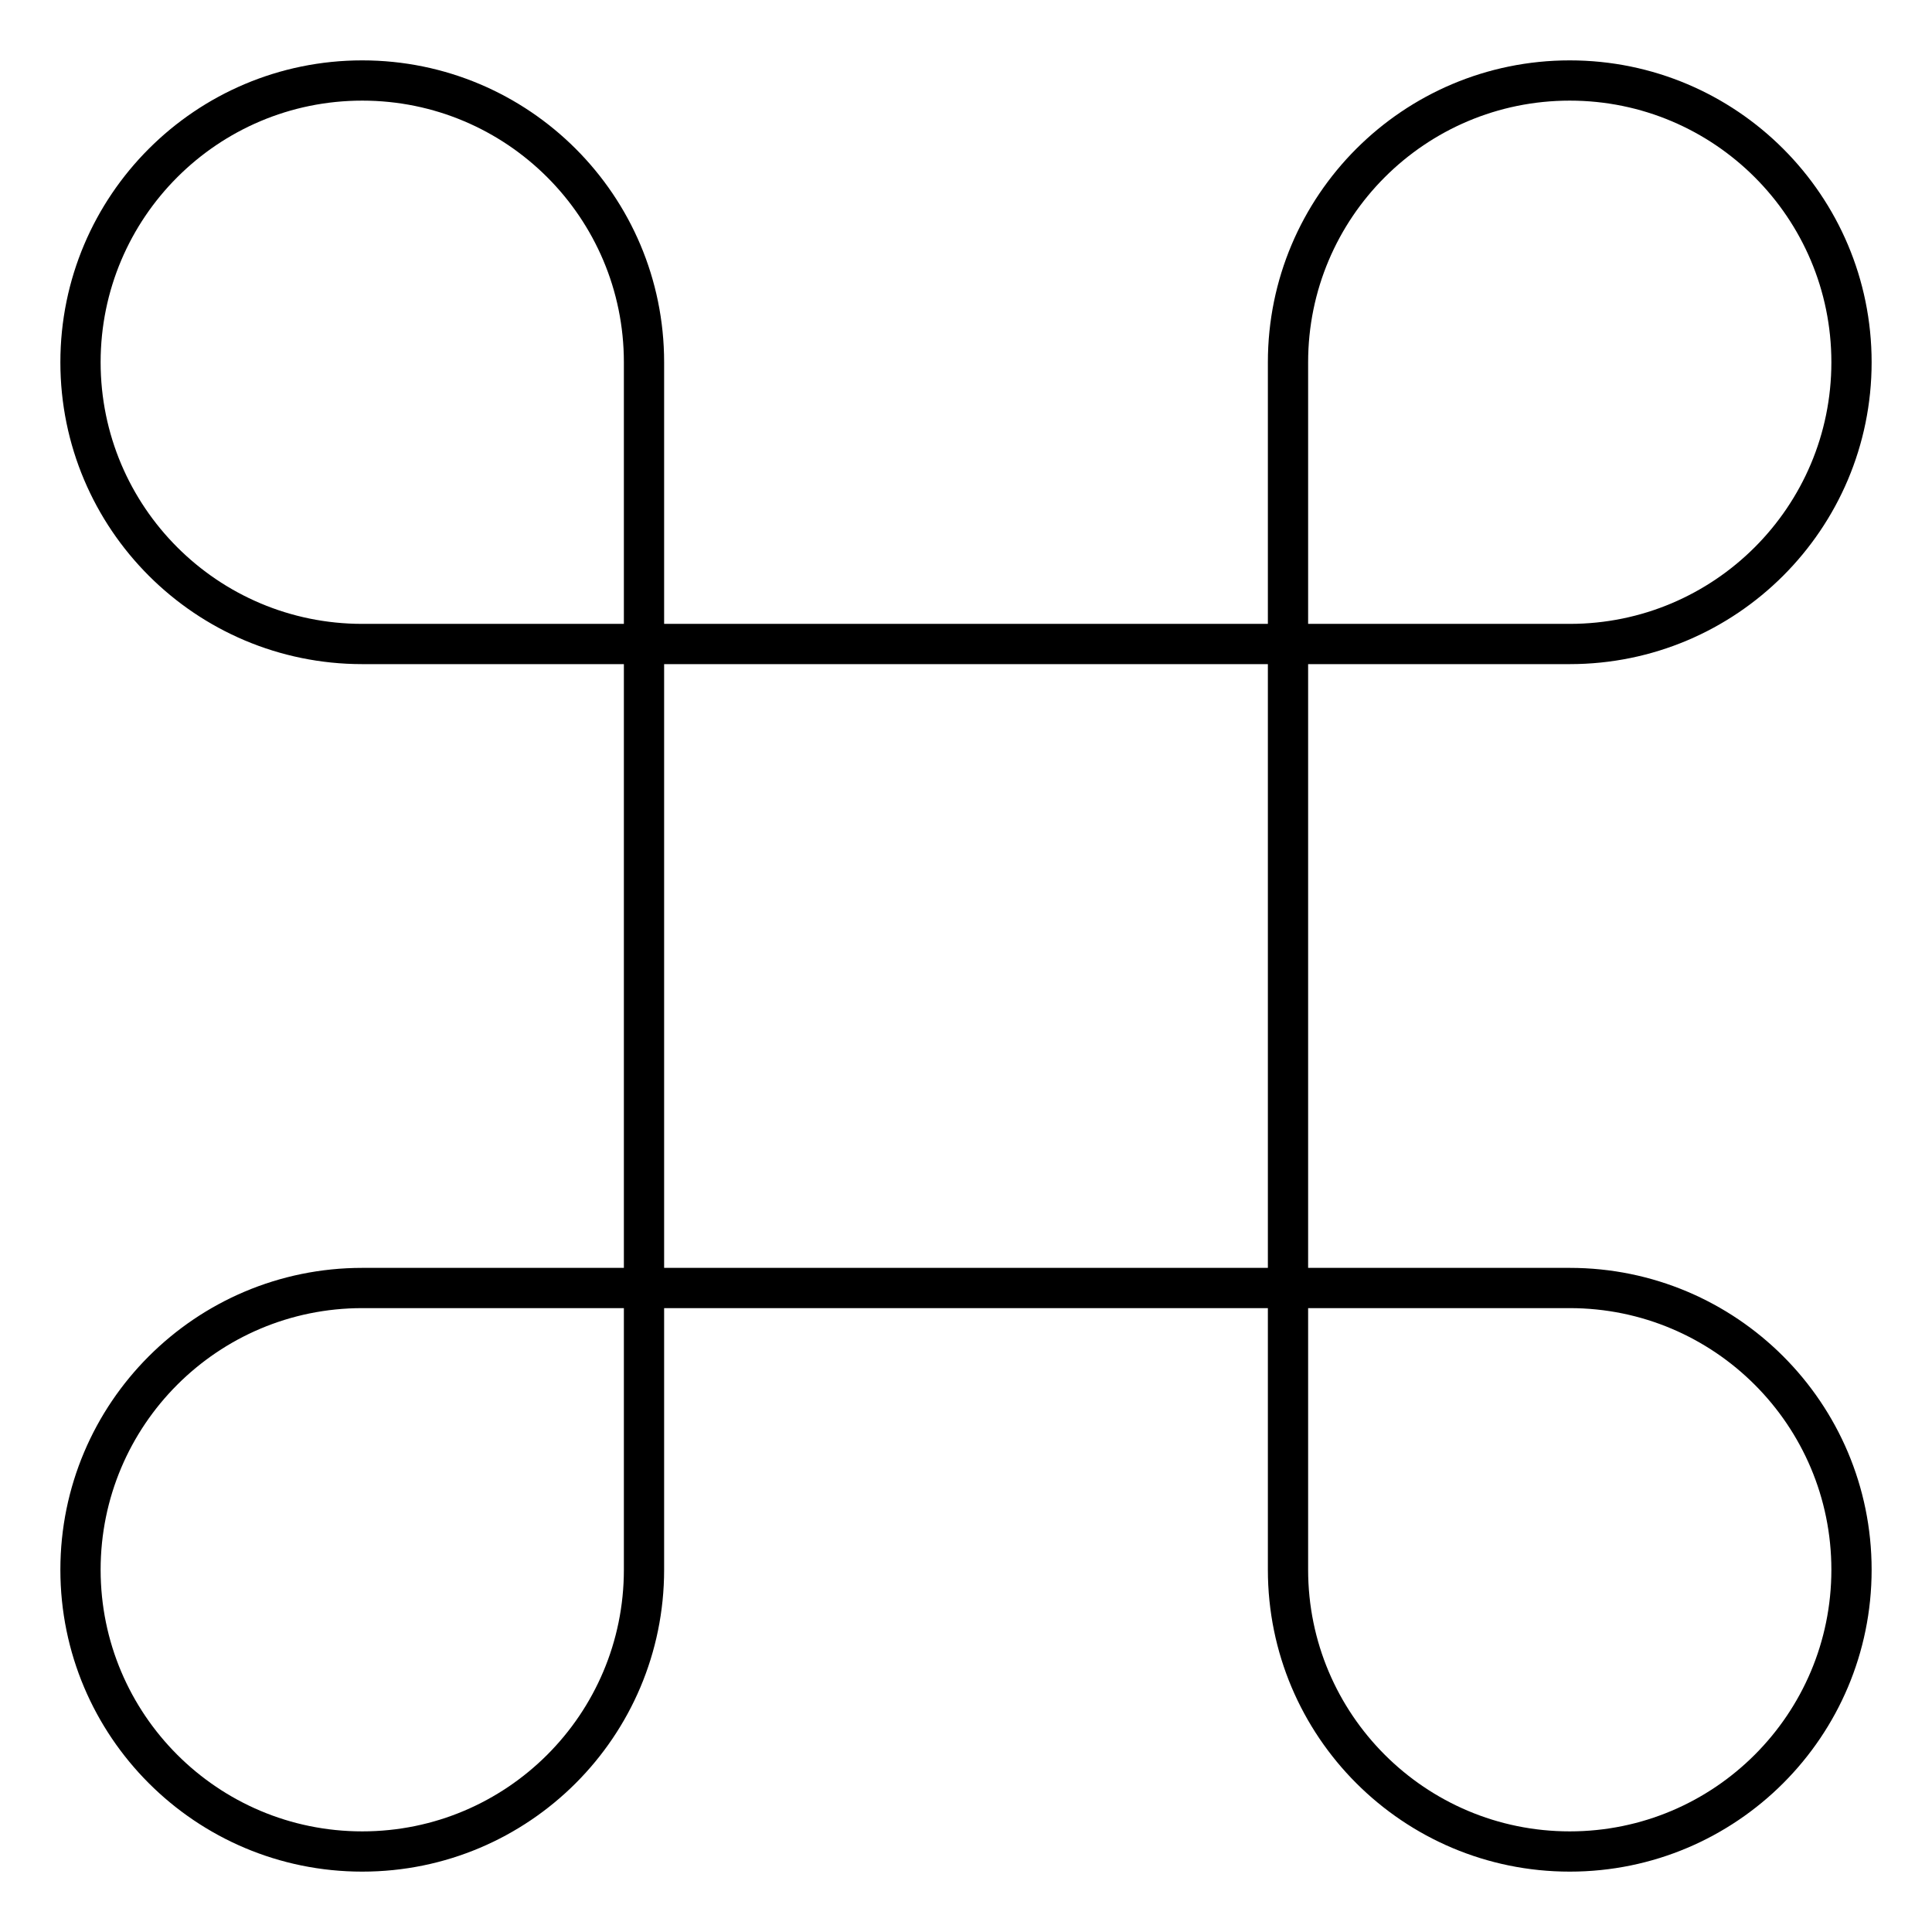 <svg width="24" height="24" viewBox="0 0 24 24" fill="none" xmlns="http://www.w3.org/2000/svg">
<path fill-rule="evenodd" clip-rule="evenodd" d="M4.5 8.25C2.429 8.25 0.75 6.571 0.75 4.5C0.75 2.429 2.429 0.75 4.5 0.75C6.571 0.75 8.25 2.429 8.25 4.5V7.75H15.75V4.5C15.75 2.429 17.429 0.75 19.5 0.75C21.571 0.75 23.25 2.429 23.25 4.5C23.25 6.571 21.571 8.25 19.5 8.25H16.25V15.75H19.5C21.571 15.75 23.25 17.429 23.25 19.5C23.25 21.571 21.571 23.25 19.5 23.25C17.429 23.25 15.75 21.571 15.75 19.5V16.25H8.25V19.5C8.25 21.571 6.571 23.25 4.5 23.25C2.429 23.25 0.75 21.571 0.75 19.5C0.75 17.429 2.429 15.75 4.5 15.75H7.75V8.25H4.5ZM8.25 8.25L8.25 15.75H15.75V8.25L8.25 8.25ZM7.75 7.75H4.5C2.705 7.75 1.25 6.295 1.25 4.5C1.25 2.705 2.705 1.25 4.5 1.25C6.295 1.25 7.75 2.705 7.75 4.5L7.75 7.75ZM19.5 16.25C21.295 16.25 22.75 17.705 22.75 19.5C22.75 21.295 21.295 22.75 19.5 22.75C17.705 22.75 16.25 21.295 16.25 19.5V16.25H19.5ZM4.5 16.25C2.705 16.25 1.25 17.705 1.25 19.5C1.25 21.295 2.705 22.75 4.5 22.75C6.295 22.75 7.75 21.295 7.75 19.5V16.25H4.5ZM19.5 7.75C21.295 7.75 22.75 6.295 22.75 4.5C22.75 2.705 21.295 1.25 19.5 1.25C17.705 1.25 16.25 2.705 16.25 4.5V7.75H19.5Z" fill="black"/>
</svg>
